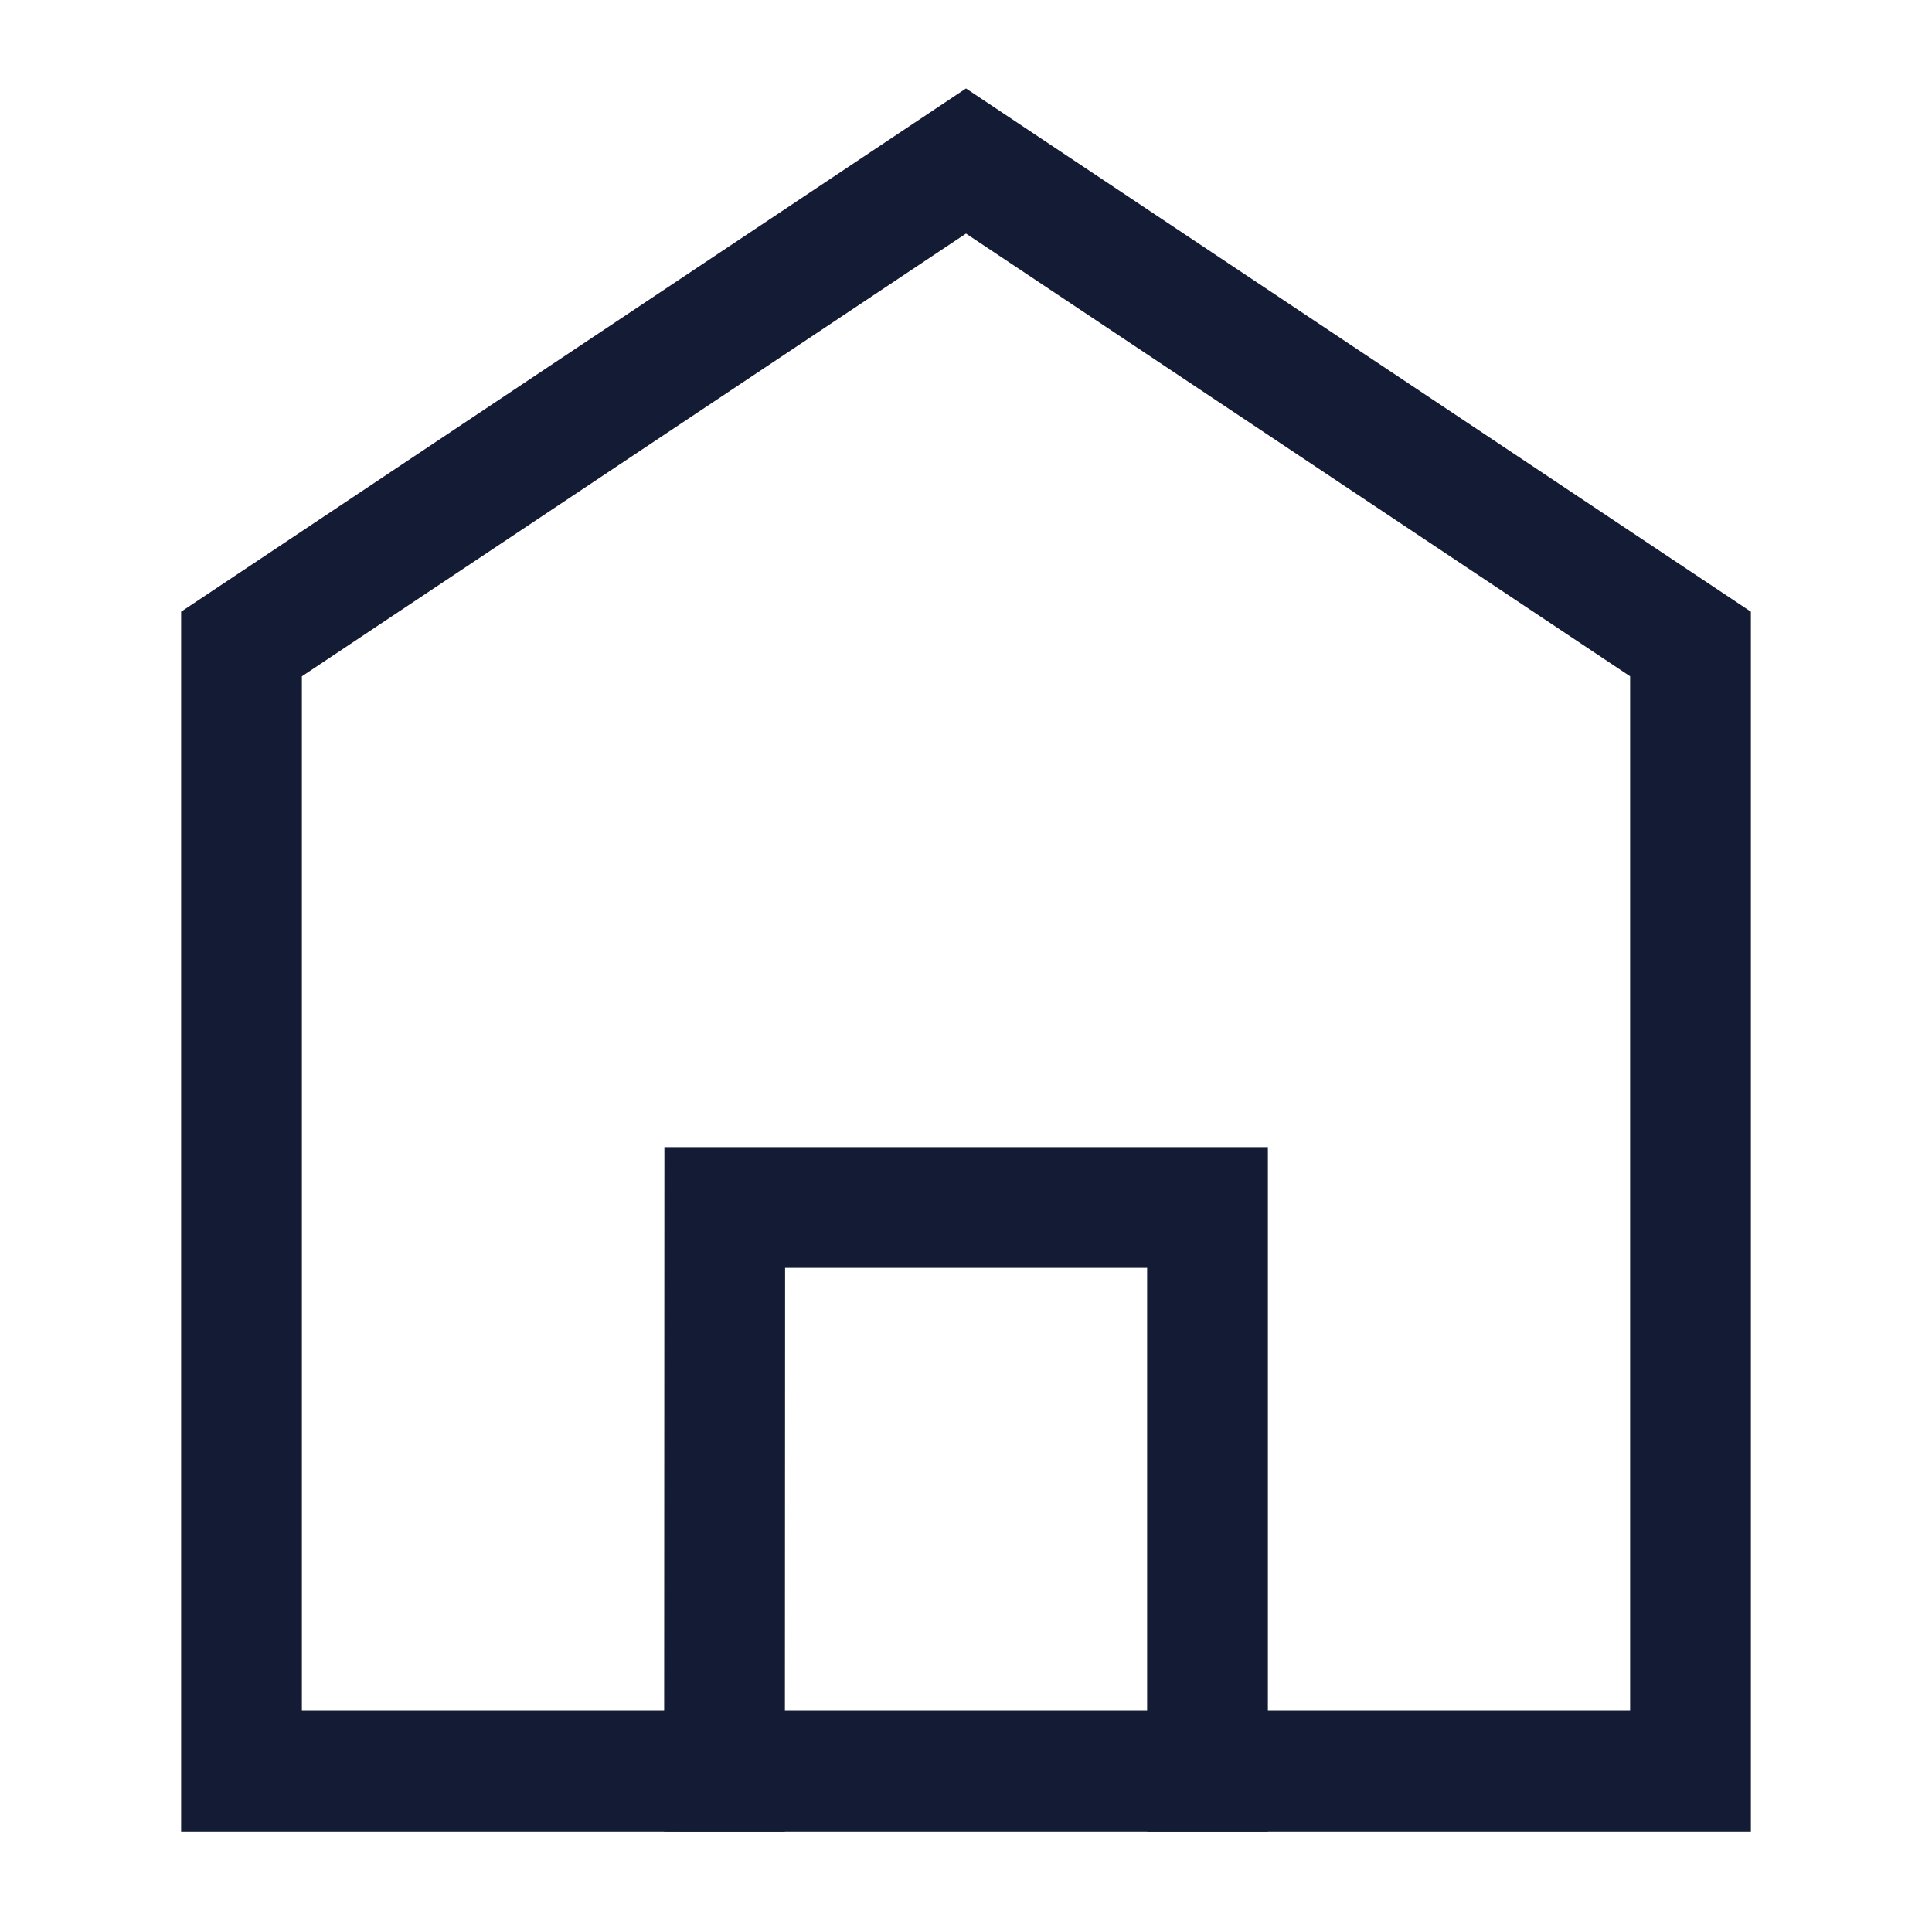 <svg width="24" height="24" viewBox="0 0 24 24" fill="none" xmlns="http://www.w3.org/2000/svg">
<path d="M9 22L9.003 15L15 15V22" stroke="#141B34" stroke-width="1.5" stroke-linecap="square"/>
<path d="M21 8L12 2L3 8V22H21V8Z" stroke="#141B34" stroke-width="1.5"/>
</svg>
